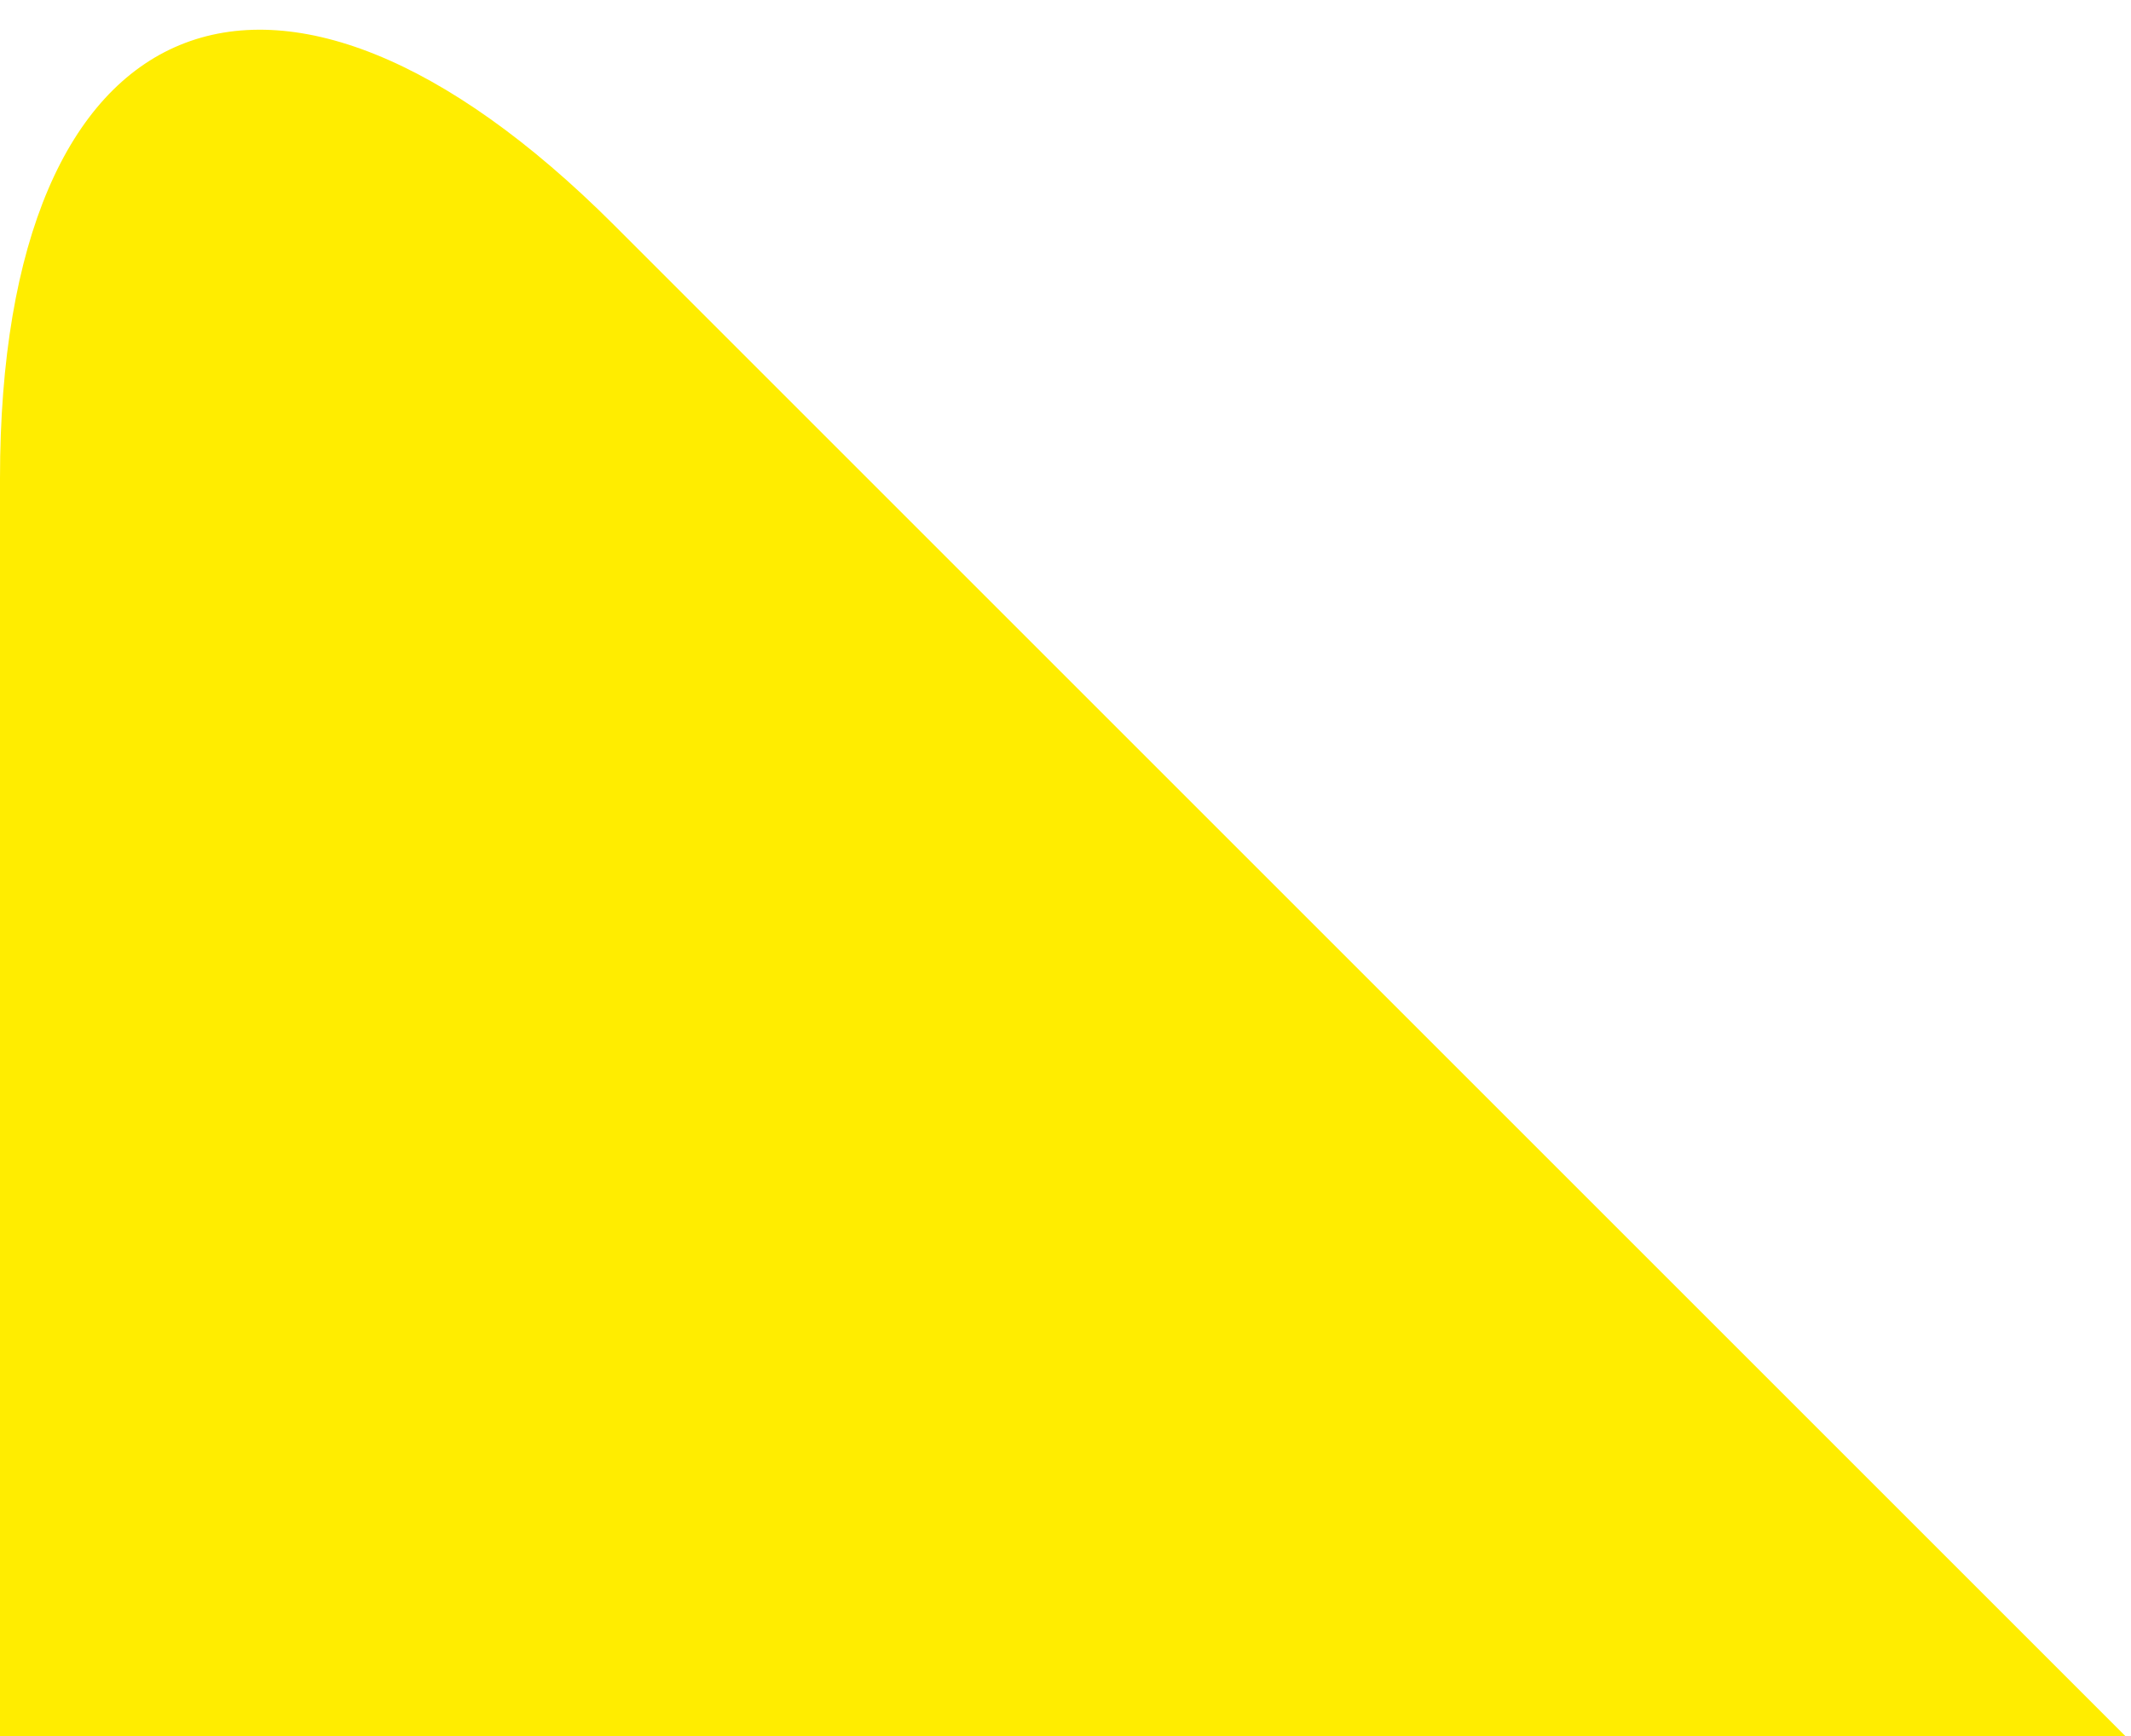 <?xml version="1.0" encoding="UTF-8" standalone="no"?>
<svg width="27px" height="22px" viewBox="0 0 27 22" version="1.1" xmlns="http://www.w3.org/2000/svg" xmlns:xlink="http://www.w3.org/1999/xlink">
    <!-- Generator: Sketch 39.1 (31720) - http://www.bohemiancoding.com/sketch -->
    <title>bubble-tip-up-sunshine</title>
    <desc>Created with Sketch.</desc>
    <defs></defs>
    <g id="Page-1" stroke="none" stroke-width="1" fill="none" fill-rule="evenodd">
        <path d="M0,0 L26.928,0 L7.78,19.148 C3.483,23.445 0,22.005 0,15.936 L0,0 Z" id="bubble-tip-up-sunshine" fill="#FFED00" transform="translate(13.464, 11) scale(1, -1) translate(-13.464, -11) "></path>
    </g>
</svg>